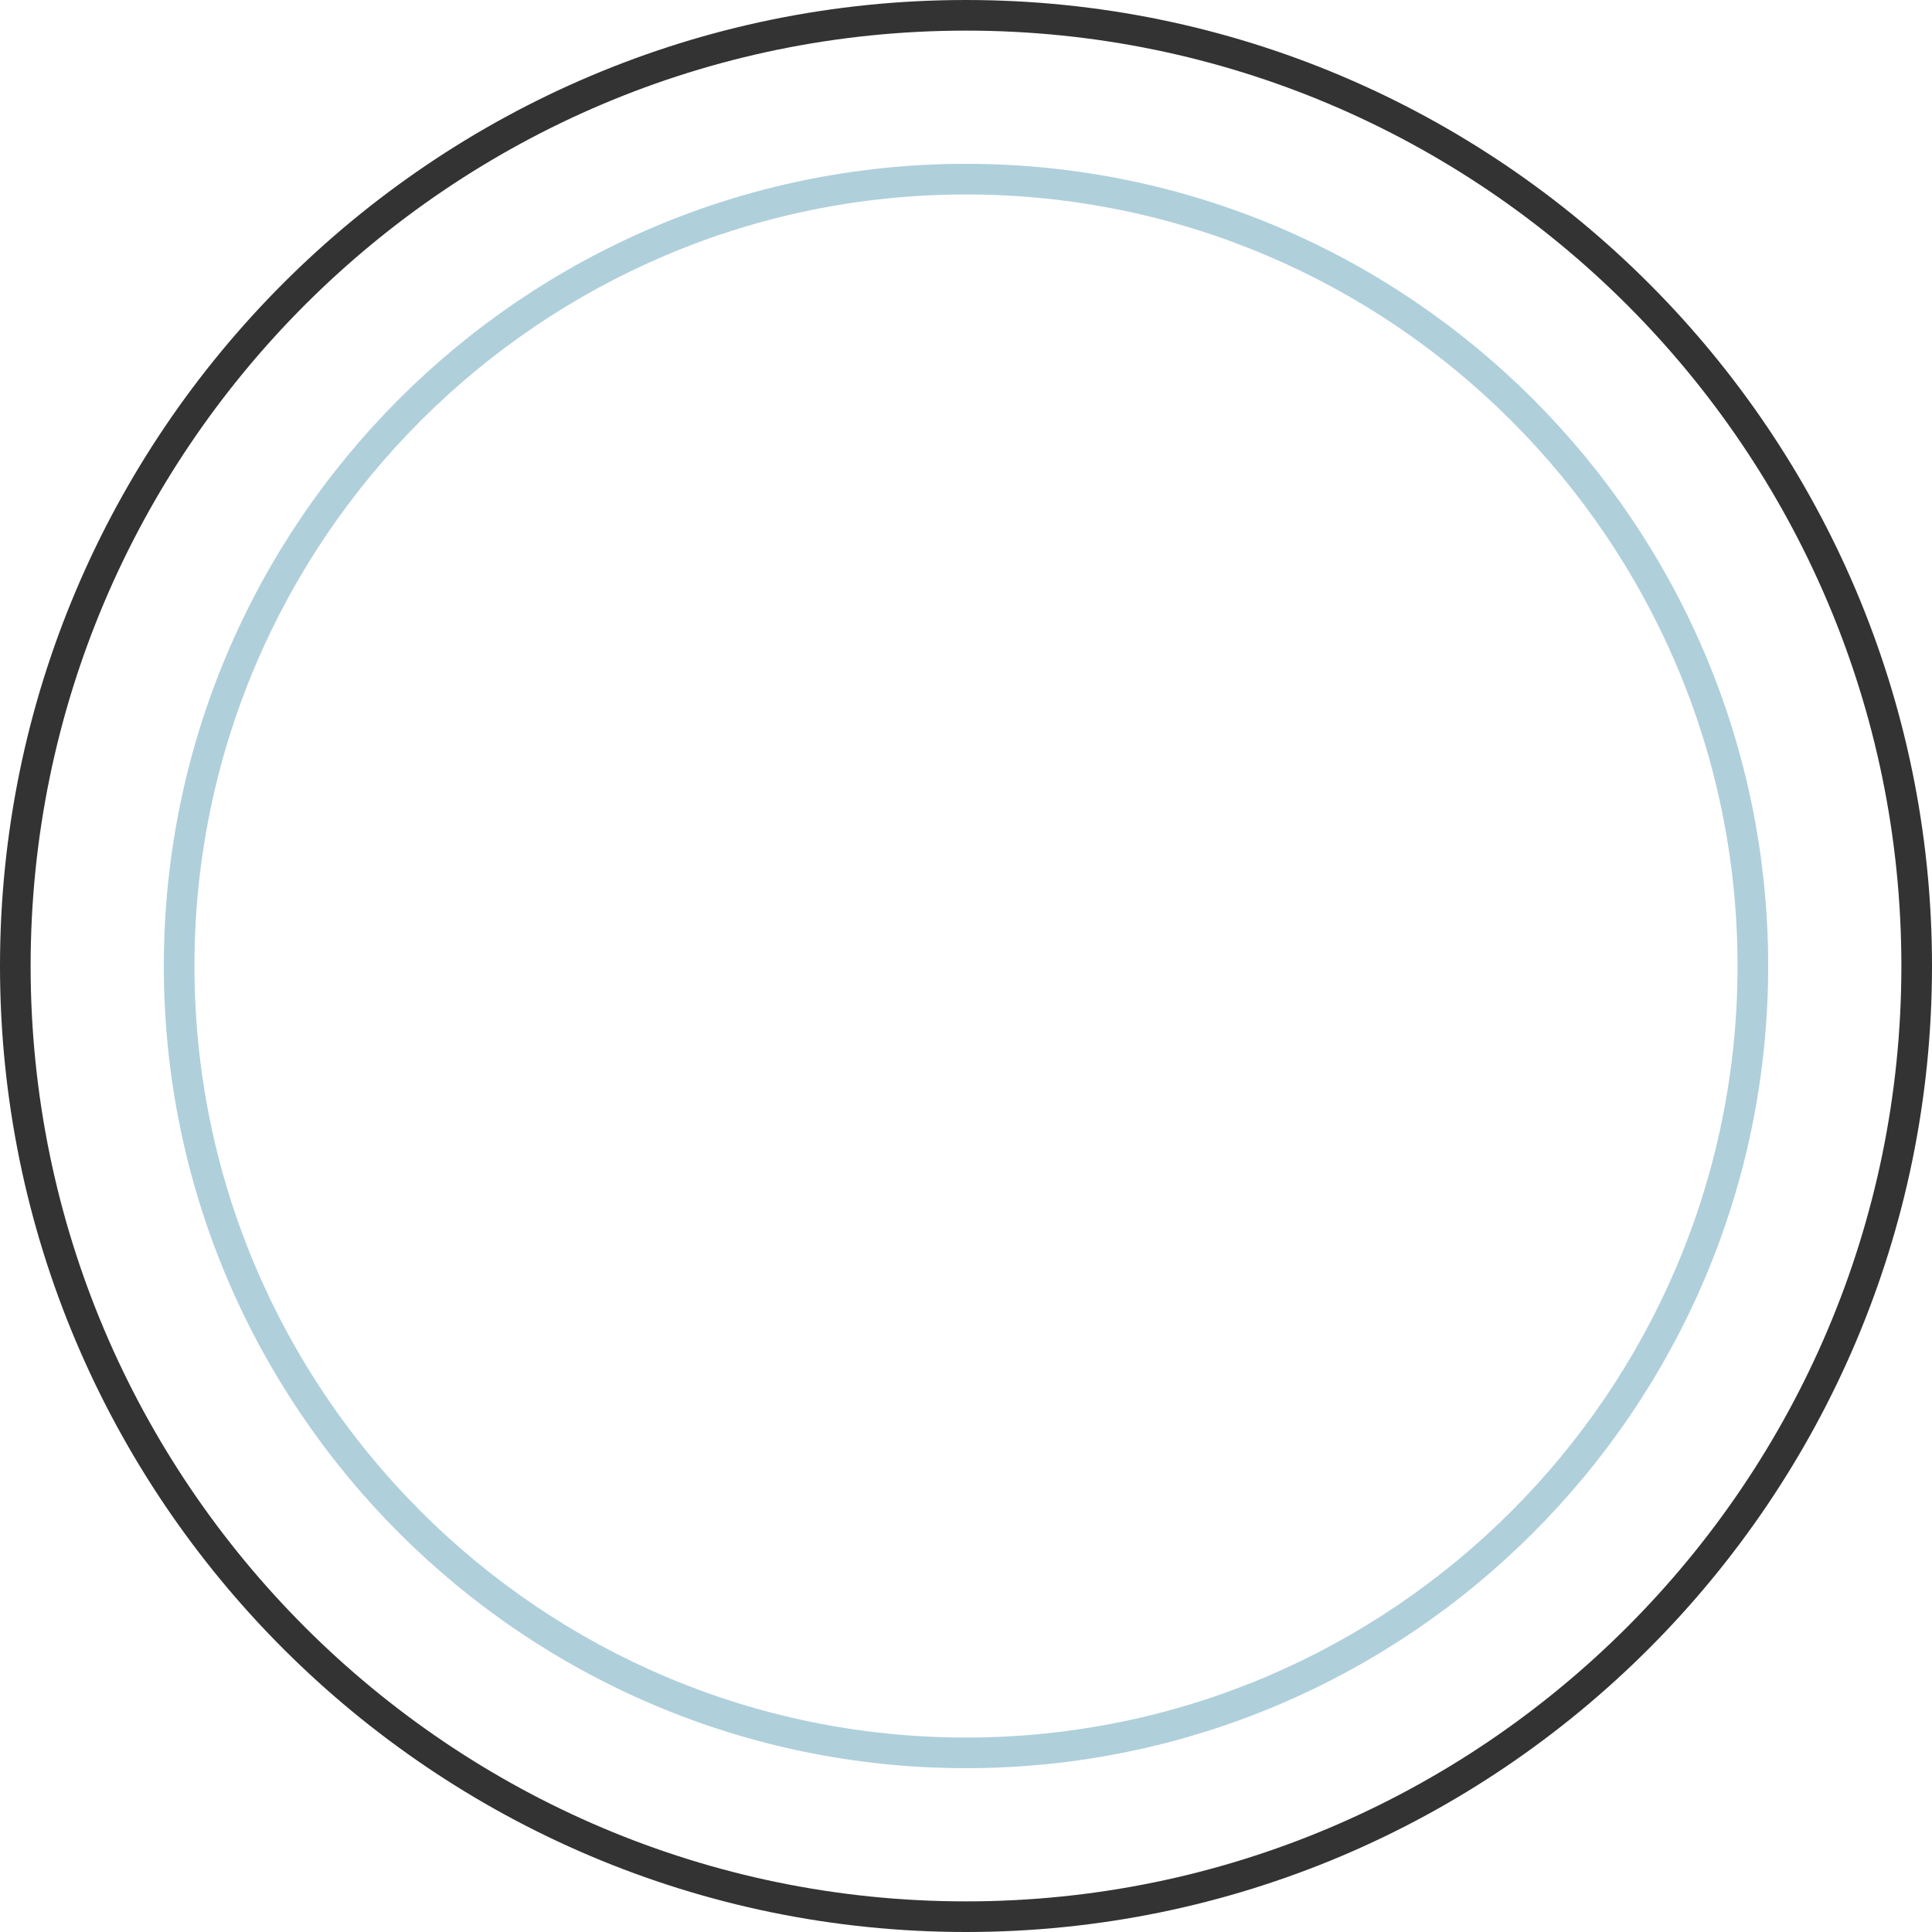 <?xml version="1.0" encoding="utf-8"?>
<!-- Generator: Adobe Illustrator 21.0.2, SVG Export Plug-In . SVG Version: 6.00 Build 0)  -->
<svg version="1.1" id="Layer_1" xmlns="http://www.w3.org/2000/svg" xmlns:xlink="http://www.w3.org/1999/xlink" x="0px" y="0px"
	 viewBox="0 0 2000 2000" style="enable-background:new 0 0 2000 2000;" xml:space="preserve">
<style type="text/css">
	.st0{fill:#333333;}
	.st1{fill:#AFCFDB;}
</style>
<g>
	<path class="st1" d="M1000,1830.4c-457.9,0-830.4-372.5-830.4-830.4S542.1,169.6,1000,169.6s830.4,372.5,830.4,830.4
		S1457.9,1830.4,1000,1830.4z M1000,201.3c-440.4,0-798.7,358.3-798.7,798.7s358.3,798.7,798.7,798.7s798.7-358.3,798.7-798.7
		S1440.4,201.3,1000,201.3z"/>
</g>
<g>
	<path class="st0" d="M1000,2000C448.6,2000,0,1551.4,0,1000C0,448.6,448.6,0,1000,0c551.4,0,1000,448.6,1000,1000
		C2000,1551.4,1551.4,2000,1000,2000z M1000,31.7C466.1,31.7,31.7,466.1,31.7,1000s434.4,968.3,968.3,968.3s968.3-434.4,968.3-968.3
		S1533.9,31.7,1000,31.7z"/>
</g>
</svg>
